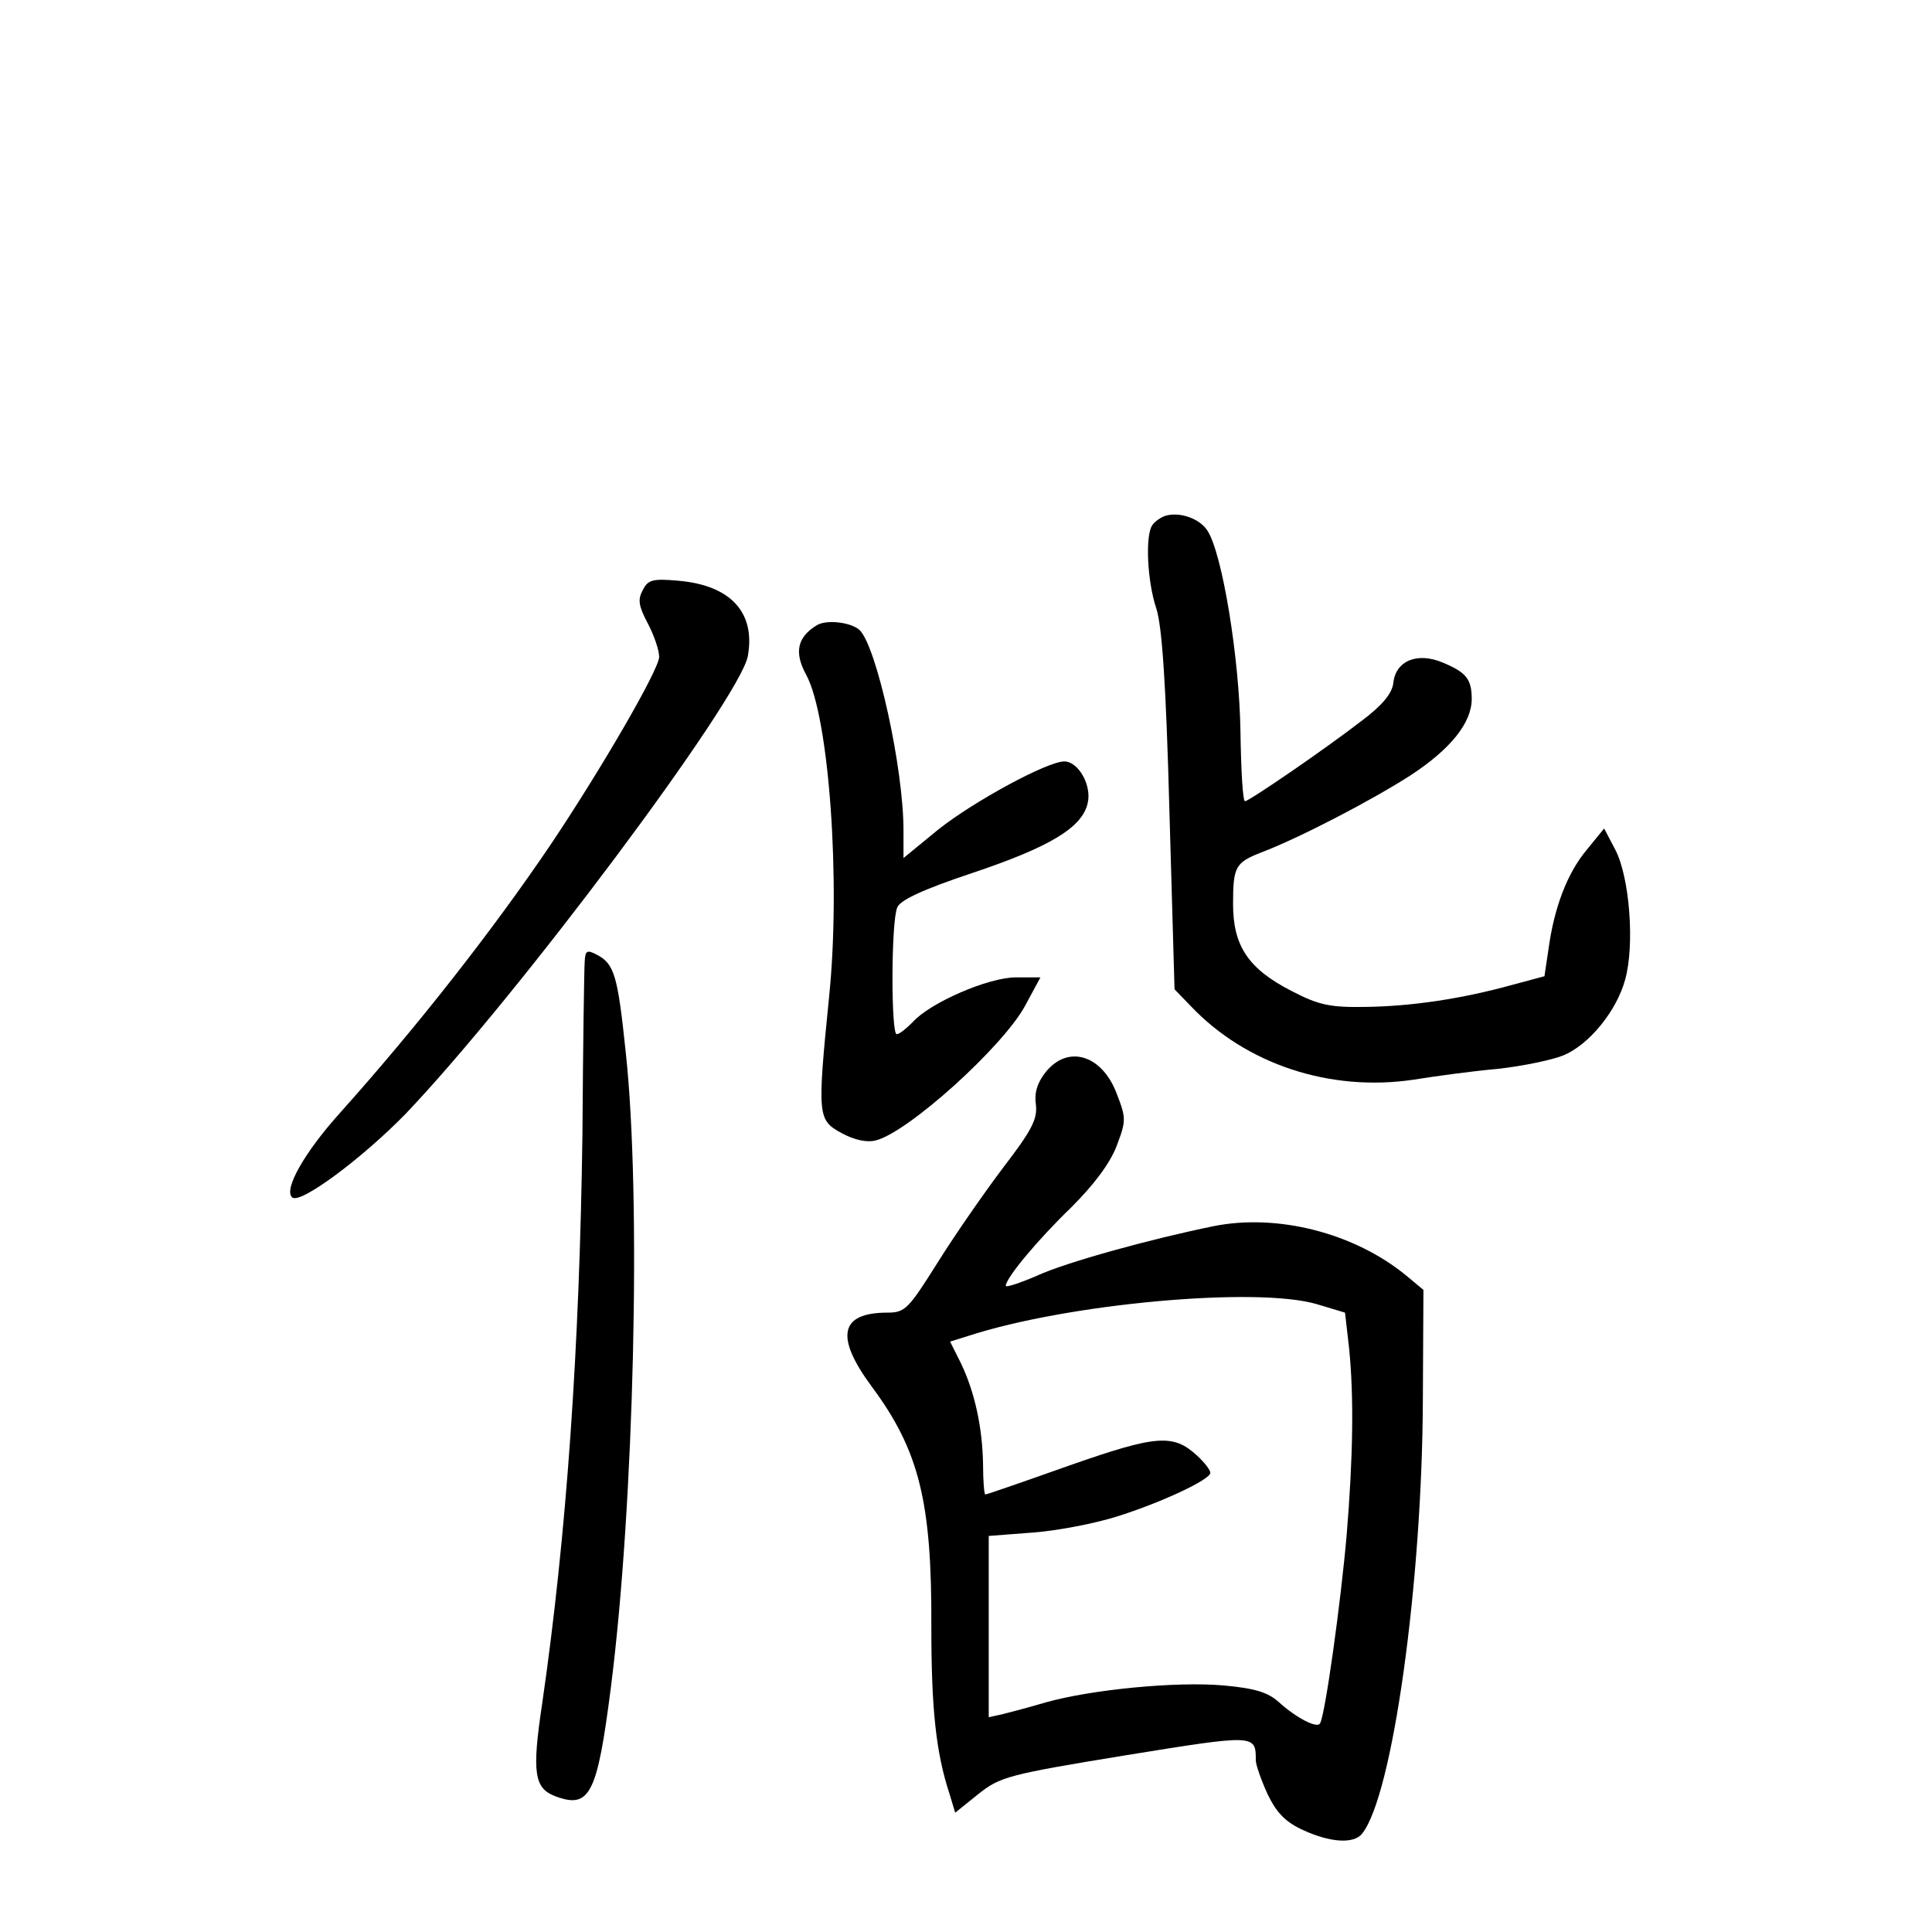 <?xml version="1.0" standalone="no"?>
<!DOCTYPE svg PUBLIC "-//W3C//DTD SVG 20010904//EN"
 "http://www.w3.org/TR/2001/REC-SVG-20010904/DTD/svg10.dtd">
<svg version="1.0" xmlns="http://www.w3.org/2000/svg"
 width="340pt" height="340pt" viewBox="0 0 340 340"
 preserveAspectRatio="xMidYMid meet">
<g transform="translate(0,340) scale(0.1,-0.1)"
fill="#000000" stroke="none">
<path d="M2050 2492 c-8 -3 -18 -10 -22 -16 -13 -18 -9 -100 7 -147 10 -32 17
-131 23 -357 l9 -313 29 -30 c97 -102 245 -151 392 -129 37 6 103 15 148 19
45 5 97 16 116 24 45 19 93 78 108 133 17 61 8 179 -17 228 l-20 38 -31 -38
c-34 -41 -57 -101 -67 -175 l-7 -47 -56 -15 c-90 -25 -179 -38 -259 -39 -62
-1 -82 3 -130 28 -76 39 -103 79 -103 153 0 66 4 73 50 91 66 25 195 92 263
136 70 46 107 92 107 134 0 35 -10 47 -51 64 -45 19 -83 3 -87 -36 -2 -18 -19
-39 -55 -66 -66 -51 -199 -142 -206 -142 -4 0 -7 56 -8 123 -2 130 -32 313
-58 353 -14 22 -50 34 -75 26z"/>
<path d="M1131 2361 c-9 -16 -7 -28 9 -58 11 -21 20 -47 20 -59 0 -22 -101
-196 -190 -329 -102 -151 -235 -321 -373 -475 -61 -68 -98 -133 -83 -147 13
-14 124 69 200 147 199 209 587 729 602 805 14 77 -30 125 -122 133 -45 4 -54
2 -63 -17z"/>
<path d="M1438 2300 c-35 -21 -41 -48 -19 -88 40 -74 61 -363 40 -567 -21
-210 -20 -216 22 -239 22 -12 44 -17 60 -13 57 14 224 165 263 237 l27 50 -43
0 c-49 0 -152 -45 -182 -79 -11 -11 -23 -21 -28 -21 -10 0 -10 197 1 223 5 13
46 32 133 61 134 45 192 79 202 122 8 31 -16 74 -41 74 -30 0 -159 -70 -222
-120 l-61 -50 0 49 c0 109 -47 322 -77 352 -15 14 -58 19 -75 9z"/>
<path d="M1029 1708 c-1 -13 -3 -149 -4 -303 -5 -378 -28 -708 -71 -1004 -18
-120 -14 -148 23 -162 61 -23 74 3 98 191 41 321 54 866 26 1120 -14 134 -20
154 -51 170 -17 9 -20 7 -21 -12z"/>
<path d="M1840 1513 c-15 -19 -20 -37 -17 -57 3 -25 -7 -45 -57 -110 -34 -45
-86 -120 -116 -168 -51 -81 -57 -88 -88 -88 -84 0 -93 -42 -28 -130 84 -113
106 -204 105 -423 0 -144 8 -221 32 -294 l10 -33 41 33 c38 30 51 34 259 68
229 37 229 37 229 -9 0 -8 10 -36 21 -60 16 -33 32 -49 63 -63 48 -22 89 -24
103 -6 54 67 106 444 107 765 l1 192 -30 25 c-91 75 -227 110 -340 87 -108
-22 -258 -63 -310 -87 -30 -13 -55 -21 -55 -18 0 14 57 82 115 138 40 40 68
77 80 108 17 45 17 49 0 93 -26 68 -86 86 -125 37z m477 -408 l50 -15 7 -61
c9 -87 7 -195 -4 -329 -10 -117 -38 -319 -47 -333 -5 -9 -41 9 -73 38 -19 17
-42 24 -98 29 -82 7 -230 -7 -312 -30 -30 -9 -65 -18 -77 -21 l-23 -5 0 159 0
160 78 6 c42 3 109 16 147 28 77 24 165 65 165 77 0 5 -10 18 -23 30 -42 39
-71 37 -225 -17 -79 -28 -145 -51 -148 -51 -2 0 -4 24 -4 53 -1 63 -14 126
-39 178 l-19 38 32 10 c175 57 507 87 613 56z"/>
</g>
</svg>

